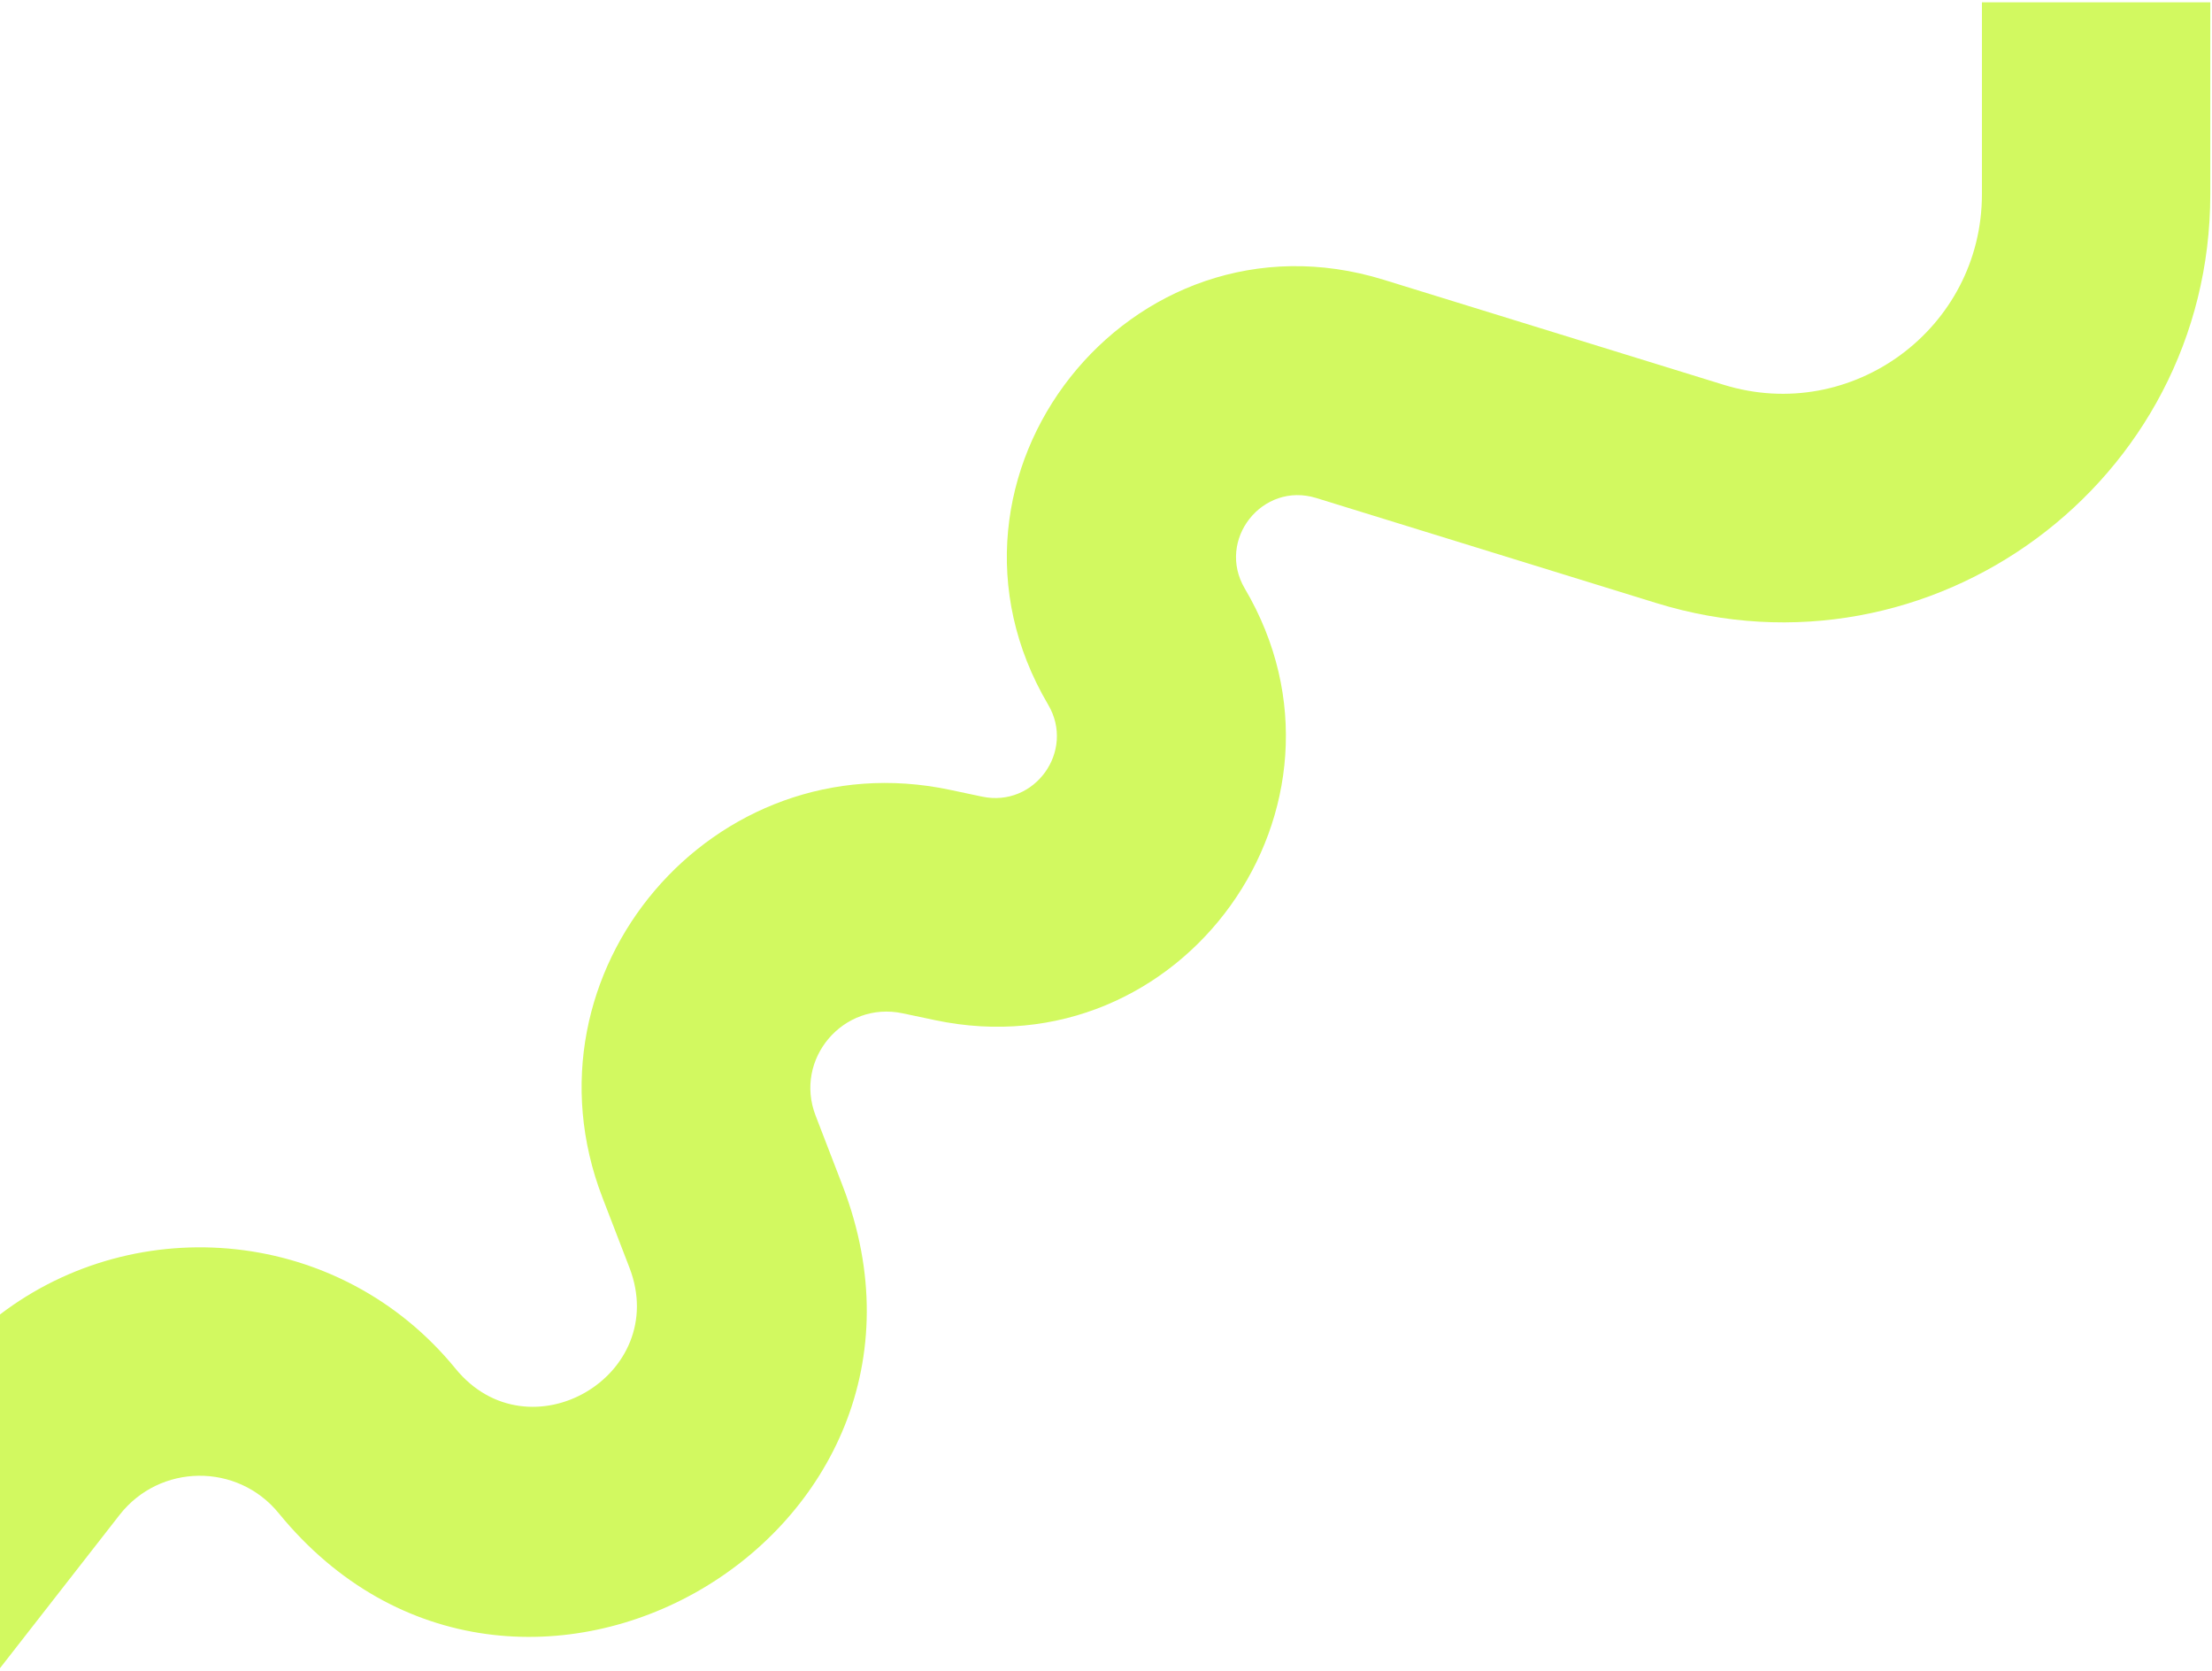 <svg width="649" height="490" viewBox="0 0 649 490" fill="none" xmlns="http://www.w3.org/2000/svg">
<path fill-rule="evenodd" clip-rule="evenodd" d="M648.499 56.95V0.668H581.499V56.95C581.499 96.345 543.359 124.484 505.718 112.861L405.971 82.059C331.622 59.1 267.974 139.68 307.528 206.69C315.549 220.279 303.597 236.922 288.158 233.663L278.67 231.66C209.275 217.01 151.265 285.119 176.771 351.298L184.674 371.803C196.892 403.504 155.149 427.76 133.656 401.448C99.78 359.975 40.281 354.842 0 385.551V489.294L35.074 444.352C46.868 429.24 69.64 428.987 81.767 443.833C151.455 529.149 286.808 450.499 247.192 347.709L239.289 327.203C232.896 310.615 247.436 293.543 264.83 297.215L274.318 299.218C346.777 314.515 402.871 236.407 365.226 172.632C356.798 158.354 370.36 141.184 386.202 146.076L485.95 176.878C566.688 201.81 648.499 141.451 648.499 56.95Z" fill="#D2F960"/>
</svg>
